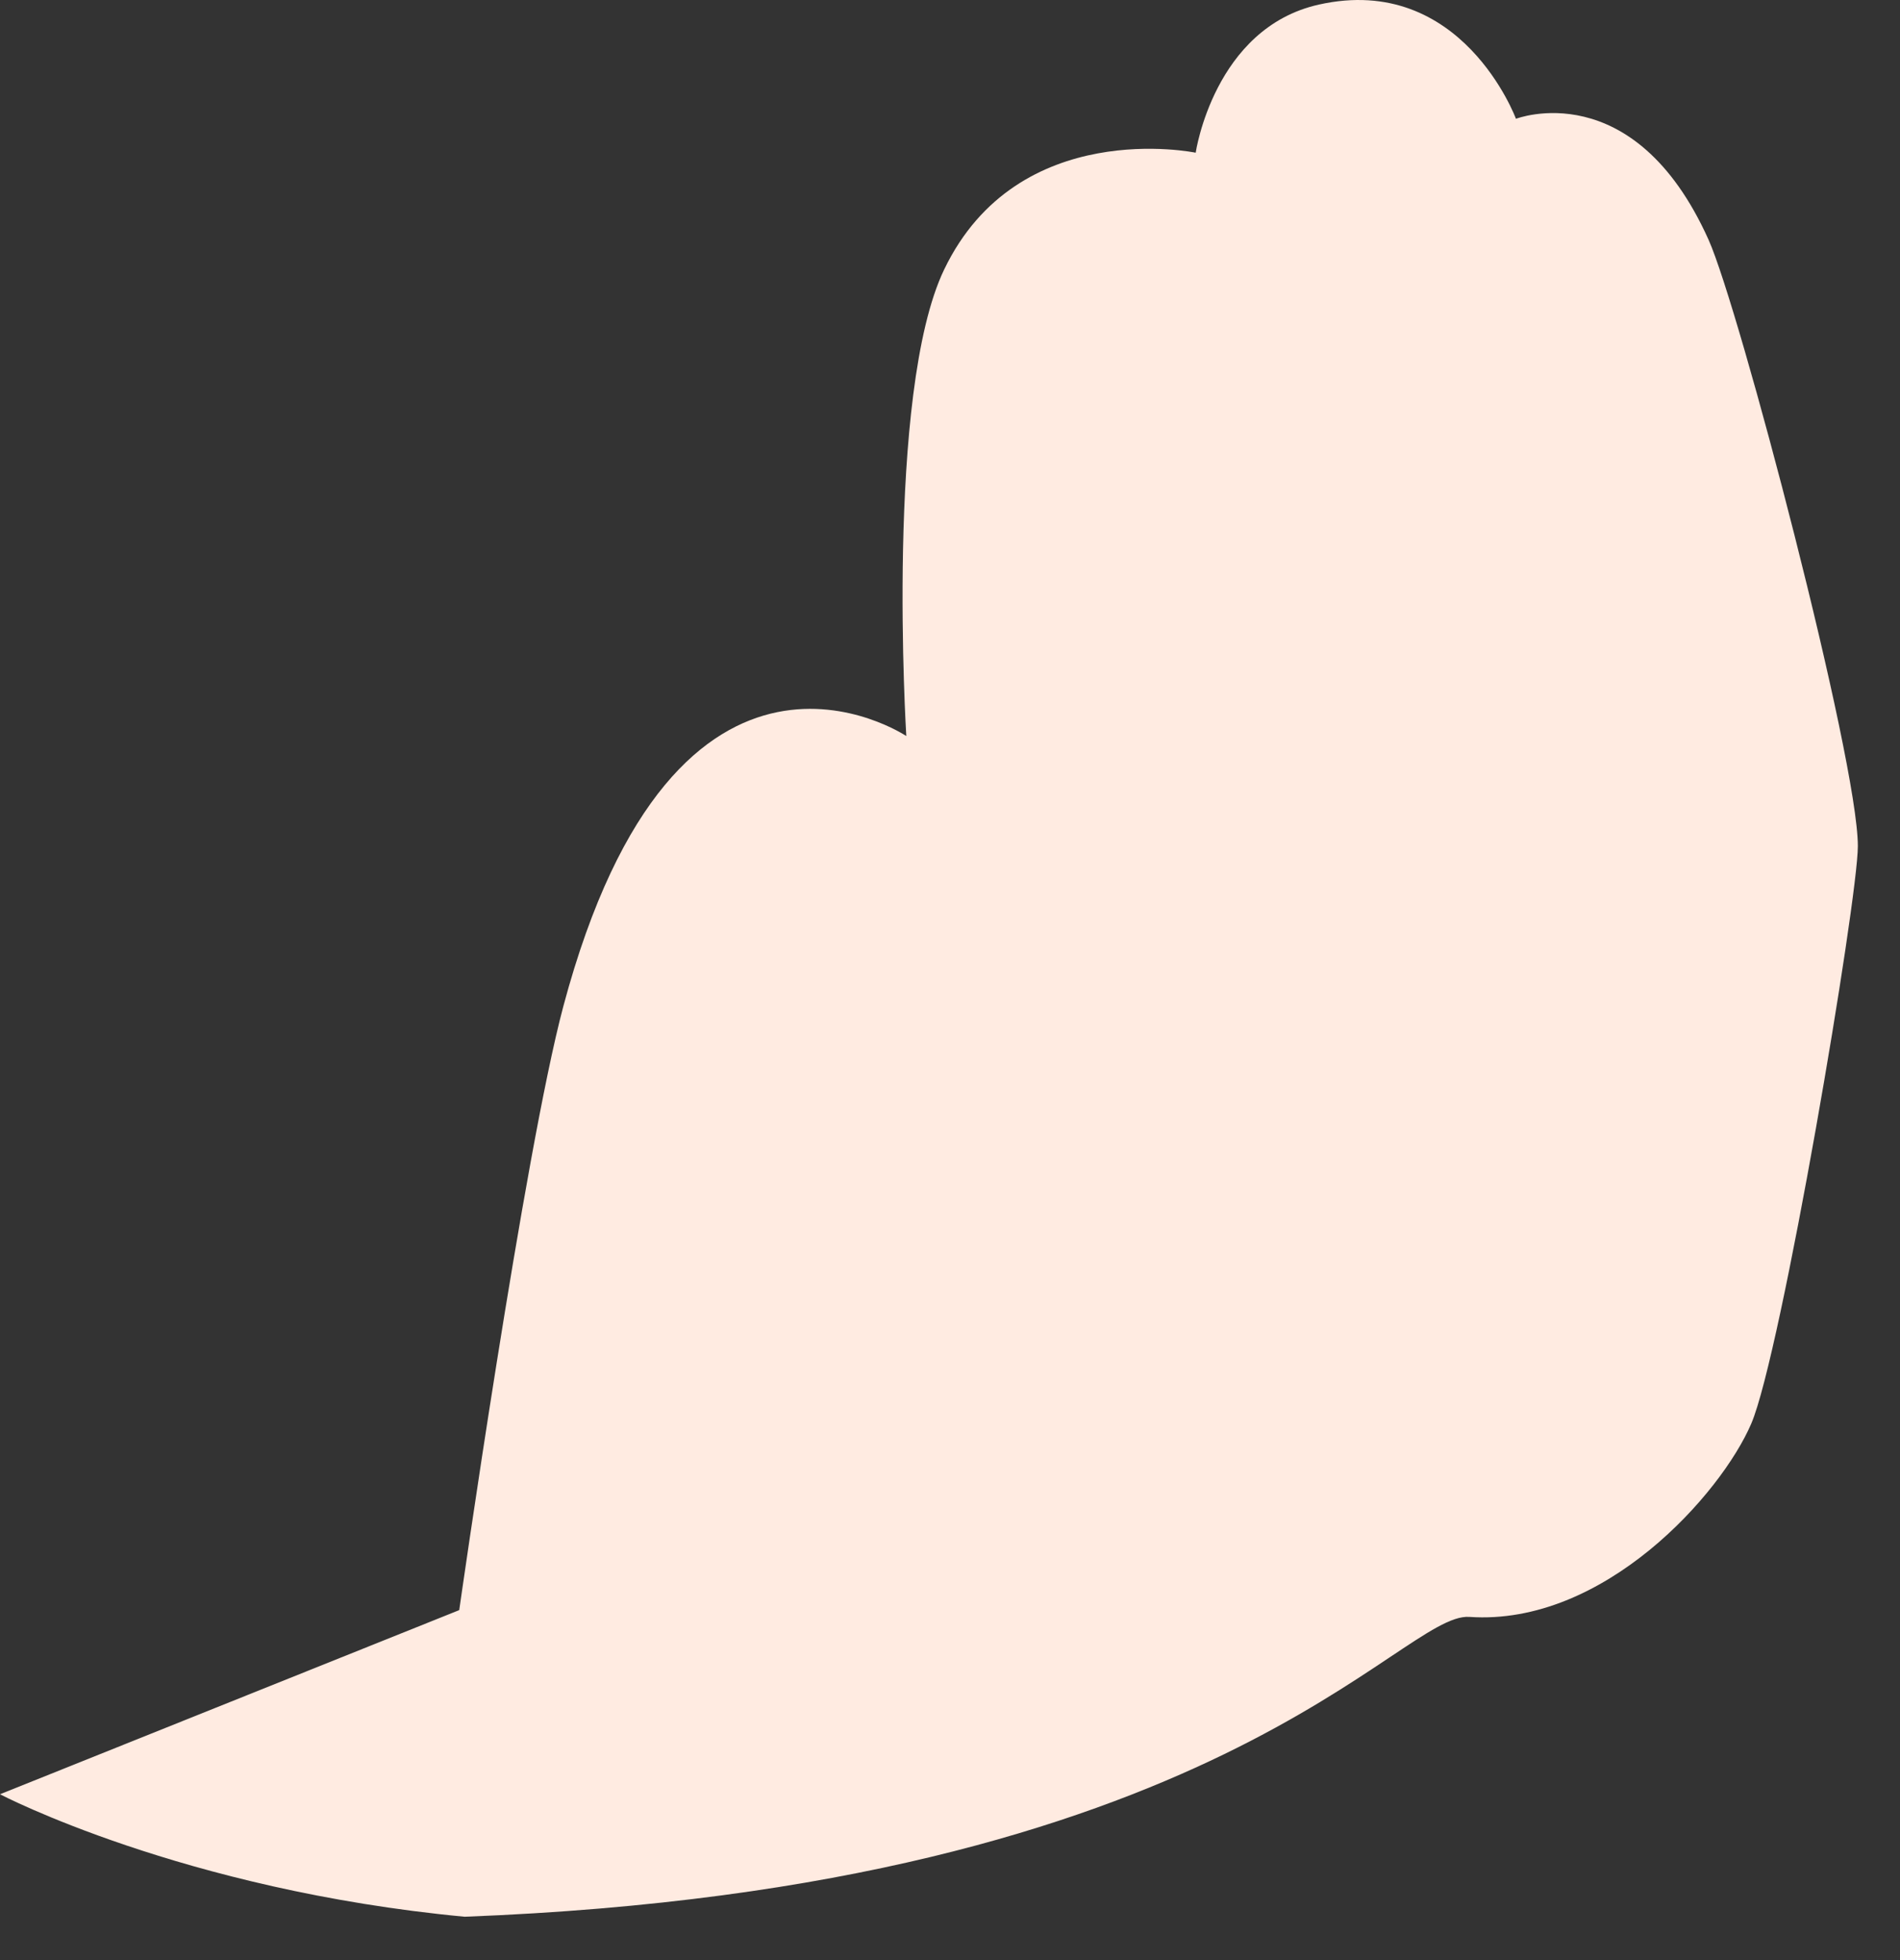 <svg preserveAspectRatio="none" width="100%" height="100%" overflow="visible" style="display: block;" viewBox="0 0 32 33" fill="none" xmlns="http://www.w3.org/2000/svg">
<rect x="0" y="0" width="32" height="33" fill="#333333" stroke="none"/>
<path id="Vector" d="M7.734 27.111C7.734 27.111 8.83 19.404 9.488 16.941C11.397 9.802 15.264 12.392 15.264 12.392C15.264 12.392 14.905 6.612 15.902 4.537C17.147 1.947 20.138 2.571 20.138 2.571C20.138 2.571 20.446 0.471 22.213 0.077C24.621 -0.461 25.532 2 25.532 2C25.532 2 27.514 1.23 28.776 4.037C29.291 5.183 31.29 12.784 31.29 14.245C31.29 15.159 30 22.789 29.495 23.968C28.99 25.147 27.016 27.378 24.747 27.222C23.573 27.141 20.552 31.783 7.825 32.27C3.077 31.821 0 30.208 0 30.208L7.734 27.108V27.111Z" fill="#FFEBE1"/>
</svg>

